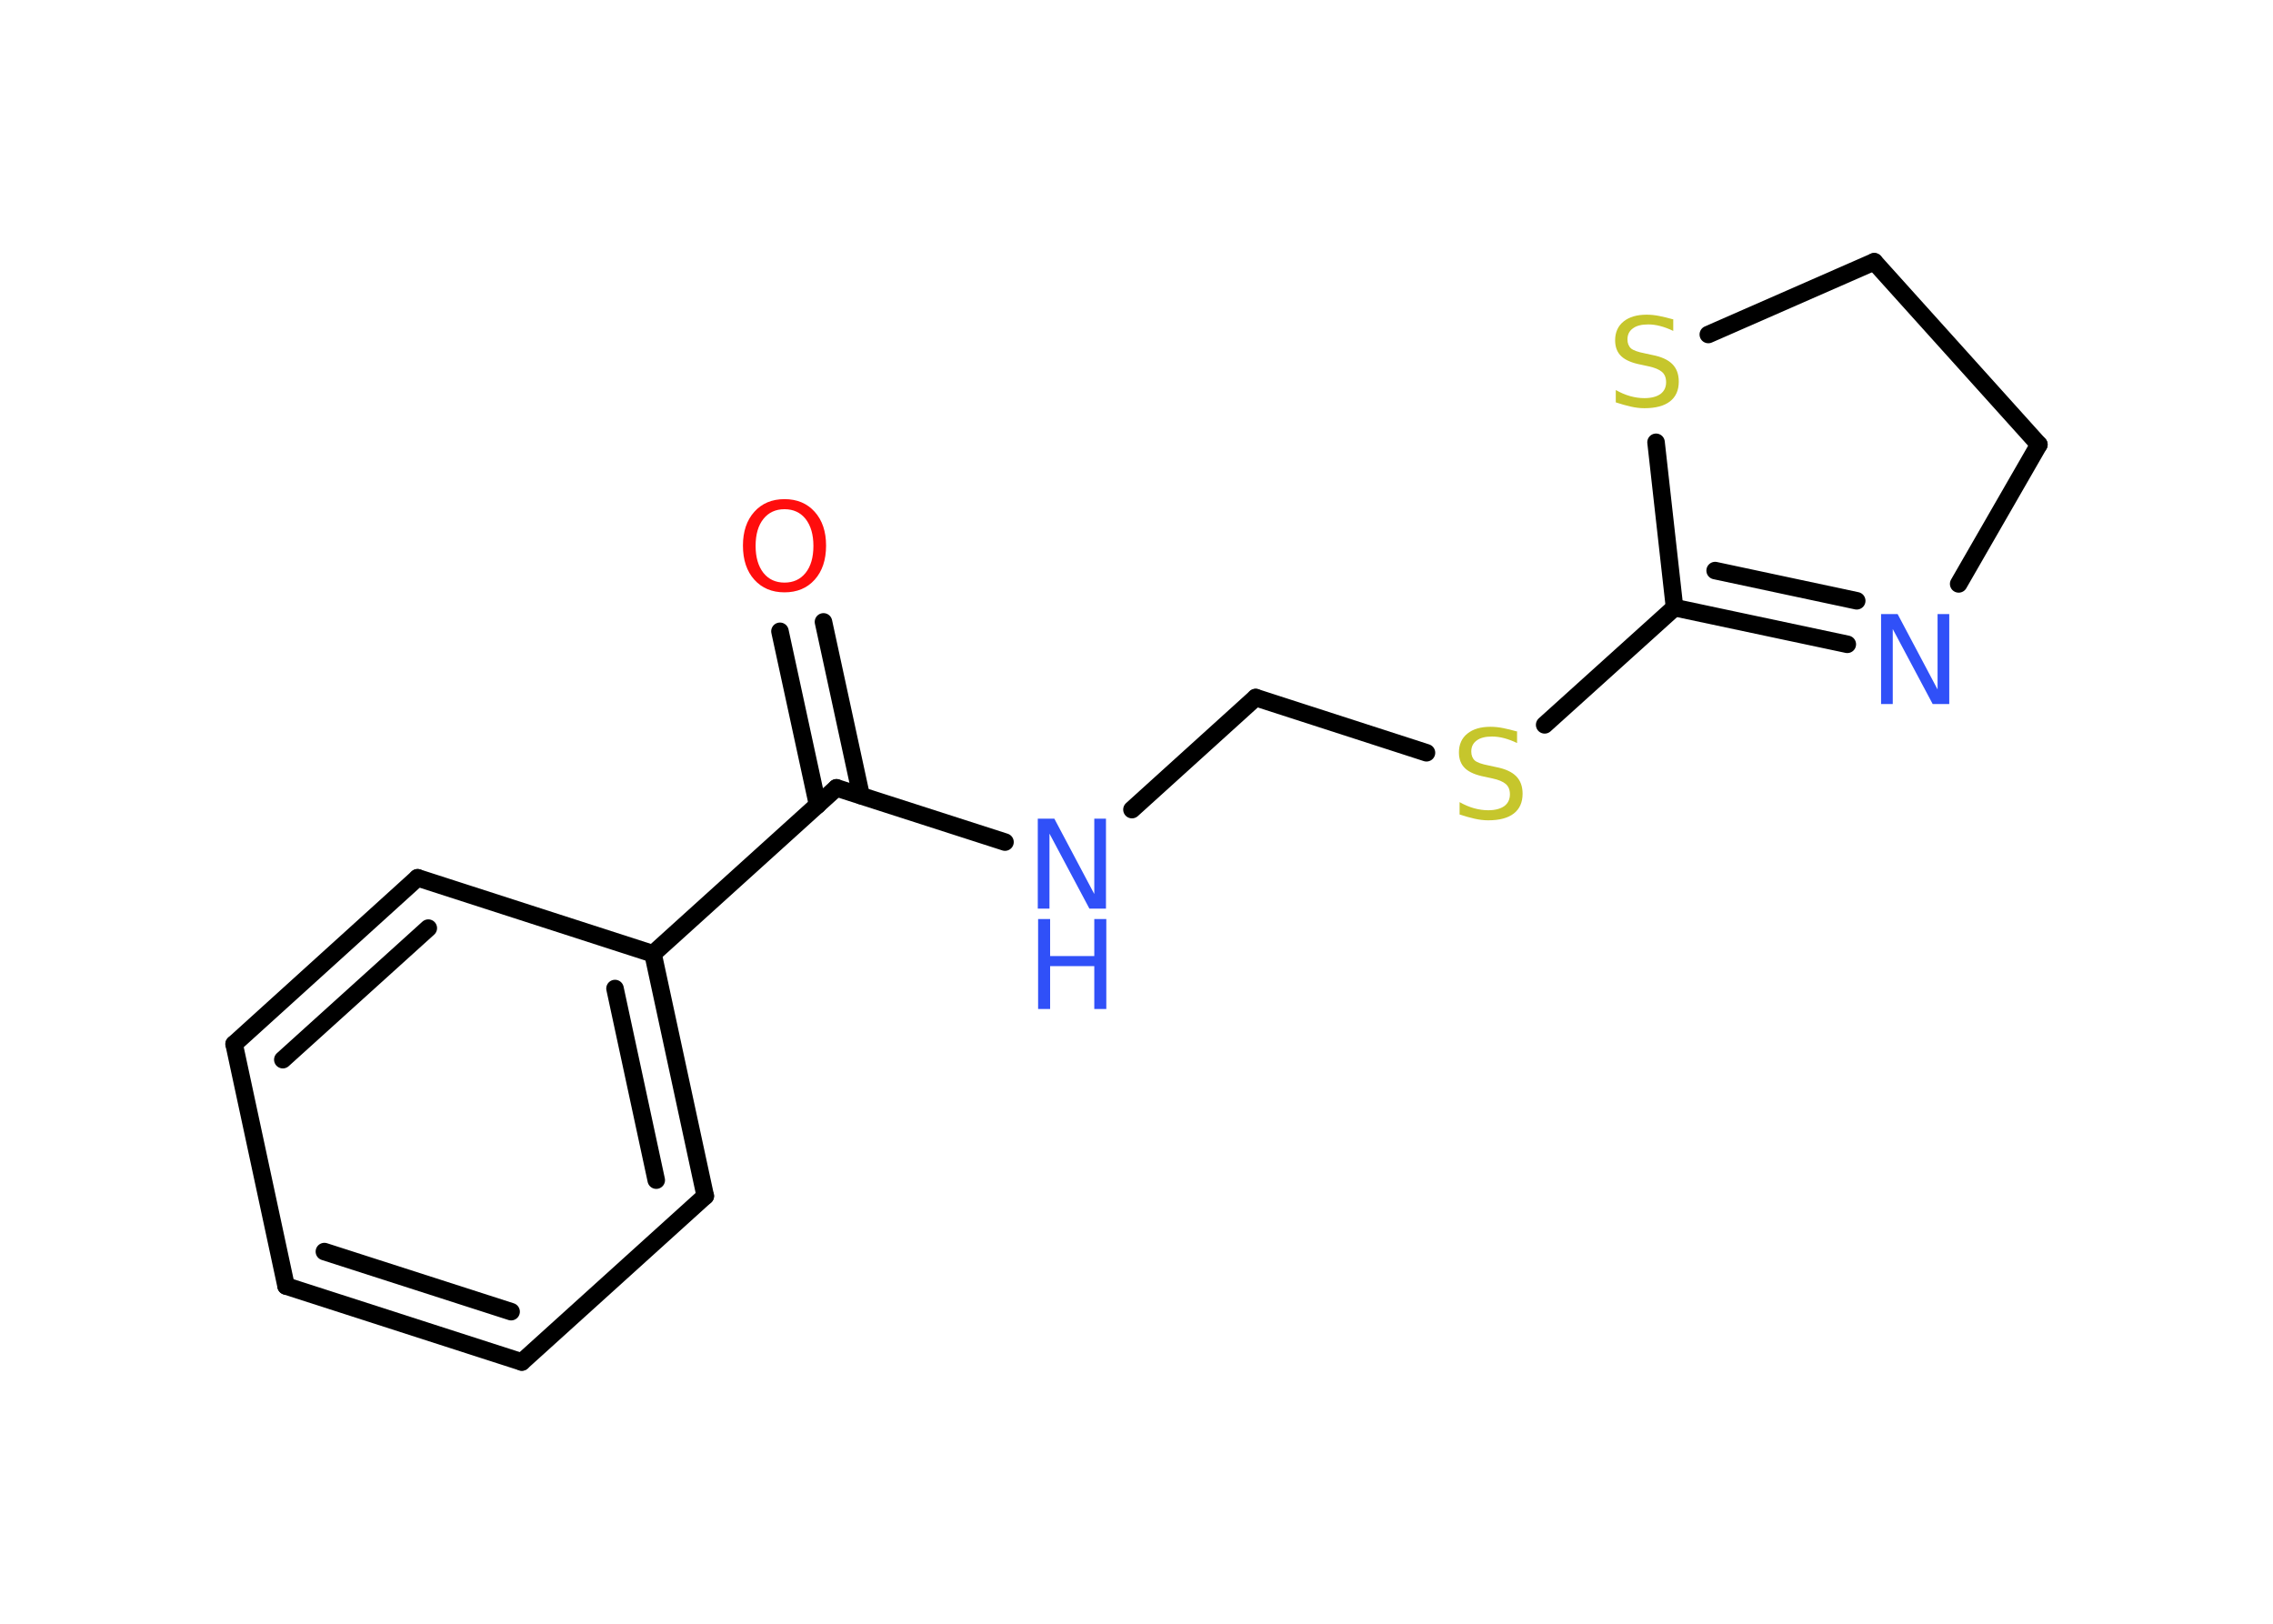 <?xml version='1.0' encoding='UTF-8'?>
<!DOCTYPE svg PUBLIC "-//W3C//DTD SVG 1.1//EN" "http://www.w3.org/Graphics/SVG/1.1/DTD/svg11.dtd">
<svg version='1.2' xmlns='http://www.w3.org/2000/svg' xmlns:xlink='http://www.w3.org/1999/xlink' width='70.0mm' height='50.0mm' viewBox='0 0 70.0 50.0'>
  <desc>Generated by the Chemistry Development Kit (http://github.com/cdk)</desc>
  <g stroke-linecap='round' stroke-linejoin='round' stroke='#000000' stroke-width='.54' fill='#3050F8'>
    <rect x='.0' y='.0' width='70.0' height='50.0' fill='#FFFFFF' stroke='none'/>
    <g id='mol1' class='mol'>
      <g id='mol1bnd1' class='bond'>
        <line x1='25.36' y1='19.15' x2='26.52' y2='24.5'/>
        <line x1='24.02' y1='19.44' x2='25.18' y2='24.79'/>
      </g>
      <line id='mol1bnd2' class='bond' x1='25.76' y1='24.26' x2='30.95' y2='25.93'/>
      <line id='mol1bnd3' class='bond' x1='34.86' y1='24.93' x2='38.67' y2='21.48'/>
      <line id='mol1bnd4' class='bond' x1='38.67' y1='21.48' x2='43.93' y2='23.18'/>
      <line id='mol1bnd5' class='bond' x1='47.57' y1='22.32' x2='51.57' y2='18.71'/>
      <g id='mol1bnd6' class='bond'>
        <line x1='51.57' y1='18.71' x2='56.89' y2='19.84'/>
        <line x1='52.82' y1='17.57' x2='57.18' y2='18.5'/>
      </g>
      <line id='mol1bnd7' class='bond' x1='60.32' y1='17.98' x2='62.79' y2='13.69'/>
      <line id='mol1bnd8' class='bond' x1='62.79' y1='13.69' x2='57.72' y2='8.06'/>
      <line id='mol1bnd9' class='bond' x1='57.72' y1='8.06' x2='52.61' y2='10.3'/>
      <line id='mol1bnd10' class='bond' x1='51.57' y1='18.71' x2='51.0' y2='13.62'/>
      <line id='mol1bnd11' class='bond' x1='25.76' y1='24.26' x2='20.11' y2='29.37'/>
      <g id='mol1bnd12' class='bond'>
        <line x1='21.72' y1='36.83' x2='20.11' y2='29.37'/>
        <line x1='20.21' y1='36.34' x2='18.94' y2='30.44'/>
      </g>
      <line id='mol1bnd13' class='bond' x1='21.72' y1='36.83' x2='16.07' y2='41.94'/>
      <g id='mol1bnd14' class='bond'>
        <line x1='8.81' y1='39.6' x2='16.07' y2='41.94'/>
        <line x1='9.99' y1='38.54' x2='15.74' y2='40.39'/>
      </g>
      <line id='mol1bnd15' class='bond' x1='8.81' y1='39.6' x2='7.21' y2='32.15'/>
      <g id='mol1bnd16' class='bond'>
        <line x1='12.86' y1='27.03' x2='7.21' y2='32.15'/>
        <line x1='13.19' y1='28.58' x2='8.71' y2='32.63'/>
      </g>
      <line id='mol1bnd17' class='bond' x1='20.11' y1='29.37' x2='12.86' y2='27.03'/>
      <path id='mol1atm1' class='atom' d='M24.16 15.68q-.41 .0 -.65 .3q-.24 .3 -.24 .83q.0 .52 .24 .83q.24 .3 .65 .3q.41 .0 .65 -.3q.24 -.3 .24 -.83q.0 -.52 -.24 -.83q-.24 -.3 -.65 -.3zM24.16 15.37q.58 .0 .93 .39q.35 .39 .35 1.04q.0 .66 -.35 1.05q-.35 .39 -.93 .39q-.58 .0 -.93 -.39q-.35 -.39 -.35 -1.05q.0 -.65 .35 -1.04q.35 -.39 .93 -.39z' stroke='none' fill='#FF0D0D'/>
      <g id='mol1atm3' class='atom'>
        <path d='M31.97 25.21h.5l1.23 2.32v-2.32h.36v2.77h-.51l-1.23 -2.31v2.31h-.36v-2.77z' stroke='none'/>
        <path d='M31.97 28.3h.37v1.14h1.36v-1.14h.37v2.77h-.37v-1.32h-1.36v1.32h-.37v-2.77z' stroke='none'/>
      </g>
      <path id='mol1atm5' class='atom' d='M46.72 22.52v.36q-.21 -.1 -.4 -.15q-.19 -.05 -.37 -.05q-.31 .0 -.47 .12q-.17 .12 -.17 .34q.0 .18 .11 .28q.11 .09 .42 .15l.23 .05q.42 .08 .62 .28q.2 .2 .2 .54q.0 .4 -.27 .61q-.27 .21 -.79 .21q-.2 .0 -.42 -.05q-.22 -.05 -.46 -.13v-.38q.23 .13 .45 .19q.22 .06 .43 .06q.32 .0 .5 -.13q.17 -.13 .17 -.36q.0 -.21 -.13 -.32q-.13 -.11 -.41 -.17l-.23 -.05q-.42 -.08 -.61 -.26q-.19 -.18 -.19 -.49q.0 -.37 .26 -.58q.26 -.21 .71 -.21q.19 .0 .39 .04q.2 .04 .41 .1z' stroke='none' fill='#C6C62C'/>
      <path id='mol1atm7' class='atom' d='M57.94 18.91h.5l1.23 2.32v-2.32h.36v2.77h-.51l-1.23 -2.31v2.31h-.36v-2.77z' stroke='none'/>
      <path id='mol1atm10' class='atom' d='M51.53 9.83v.36q-.21 -.1 -.4 -.15q-.19 -.05 -.37 -.05q-.31 .0 -.47 .12q-.17 .12 -.17 .34q.0 .18 .11 .28q.11 .09 .42 .15l.23 .05q.42 .08 .62 .28q.2 .2 .2 .54q.0 .4 -.27 .61q-.27 .21 -.79 .21q-.2 .0 -.42 -.05q-.22 -.05 -.46 -.13v-.38q.23 .13 .45 .19q.22 .06 .43 .06q.32 .0 .5 -.13q.17 -.13 .17 -.36q.0 -.21 -.13 -.32q-.13 -.11 -.41 -.17l-.23 -.05q-.42 -.08 -.61 -.26q-.19 -.18 -.19 -.49q.0 -.37 .26 -.58q.26 -.21 .71 -.21q.19 .0 .39 .04q.2 .04 .41 .1z' stroke='none' fill='#C6C62C'/>
    </g>
  </g>
</svg>
